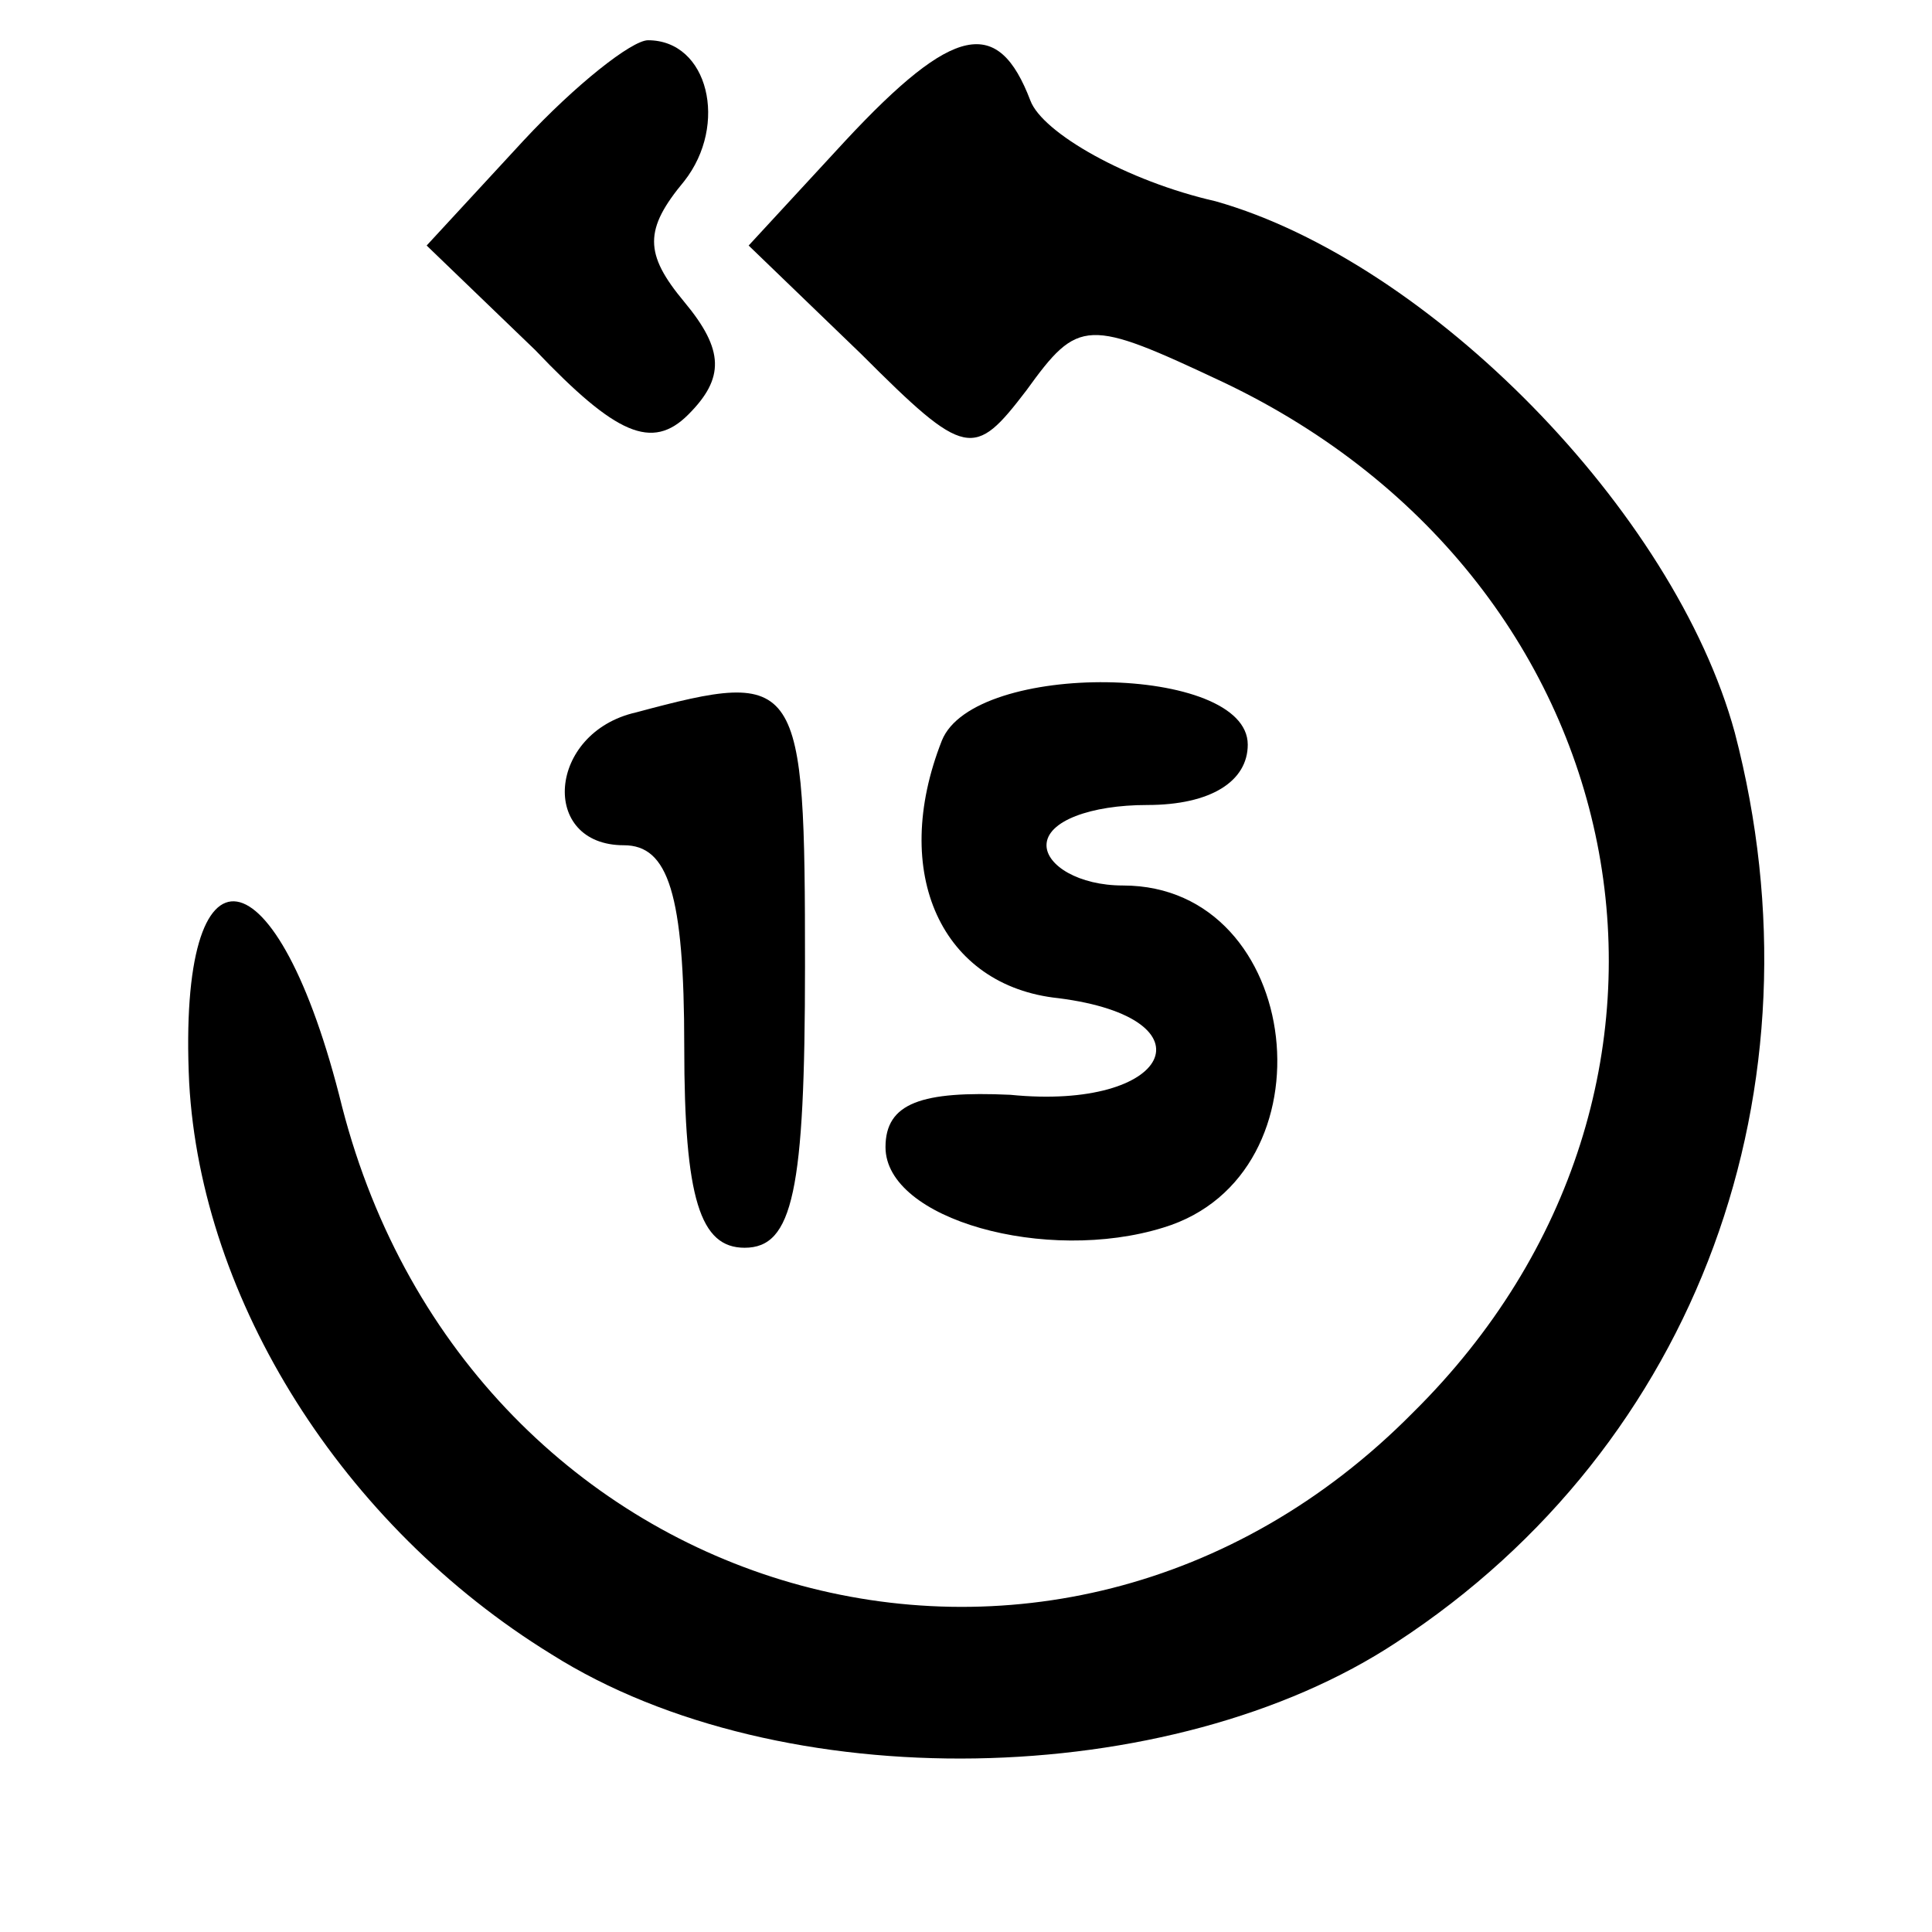 <svg version="1.0" xmlns="http://www.w3.org/2000/svg"
 width="48pt" height="48pt" viewBox="0 0 48 48"
 preserveAspectRatio="xMidYMid meet">

<g transform="translate(0,48) scale(0.1,-0.1)"
fill="#000000" stroke="none">
<path d="M130 445 l-24 -26 27 -26 c20 -21 29 -25 38 -16 9 9 9 16 -1 28 -10
12 -10 18 0 30 11 14 6 35 -9 35 -4 0 -18 -11 -31 -25z"/>
<path d="M210 445 l-24 -26 28 -27 c26 -26 28 -26 41 -9 13 18 15 18 49 2 105
-50 128 -176 47 -256 -89 -90 -234 -48 -266 76 -16 65 -41 69 -38 6 3 -54 38
-110 90 -142 57 -36 154 -34 210 3 75 49 107 138 84 226 -15 55 -76 117 -129
132 -22 5 -43 17 -46 25 -8 21 -19 19 -46 -10z"/>
<path d="M158 303 c-22 -5 -24 -33 -3 -33 11 0 15 -12 15 -50 0 -38 4 -50 15
-50 12 0 15 14 15 70 0 72 -1 74 -42 63z"/>
<path d="M234 296 c-13 -33 0 -61 29 -64 39 -5 28 -28 -12 -24 -22 1 -31 -2
-31 -13 0 -18 40 -29 69 -20 43 13 35 85 -10 85 -11 0 -19 5 -19 10 0 6 11 10
25 10 16 0 25 6 25 15 0 20 -68 21 -76 1z"/>
</g>
</svg>
